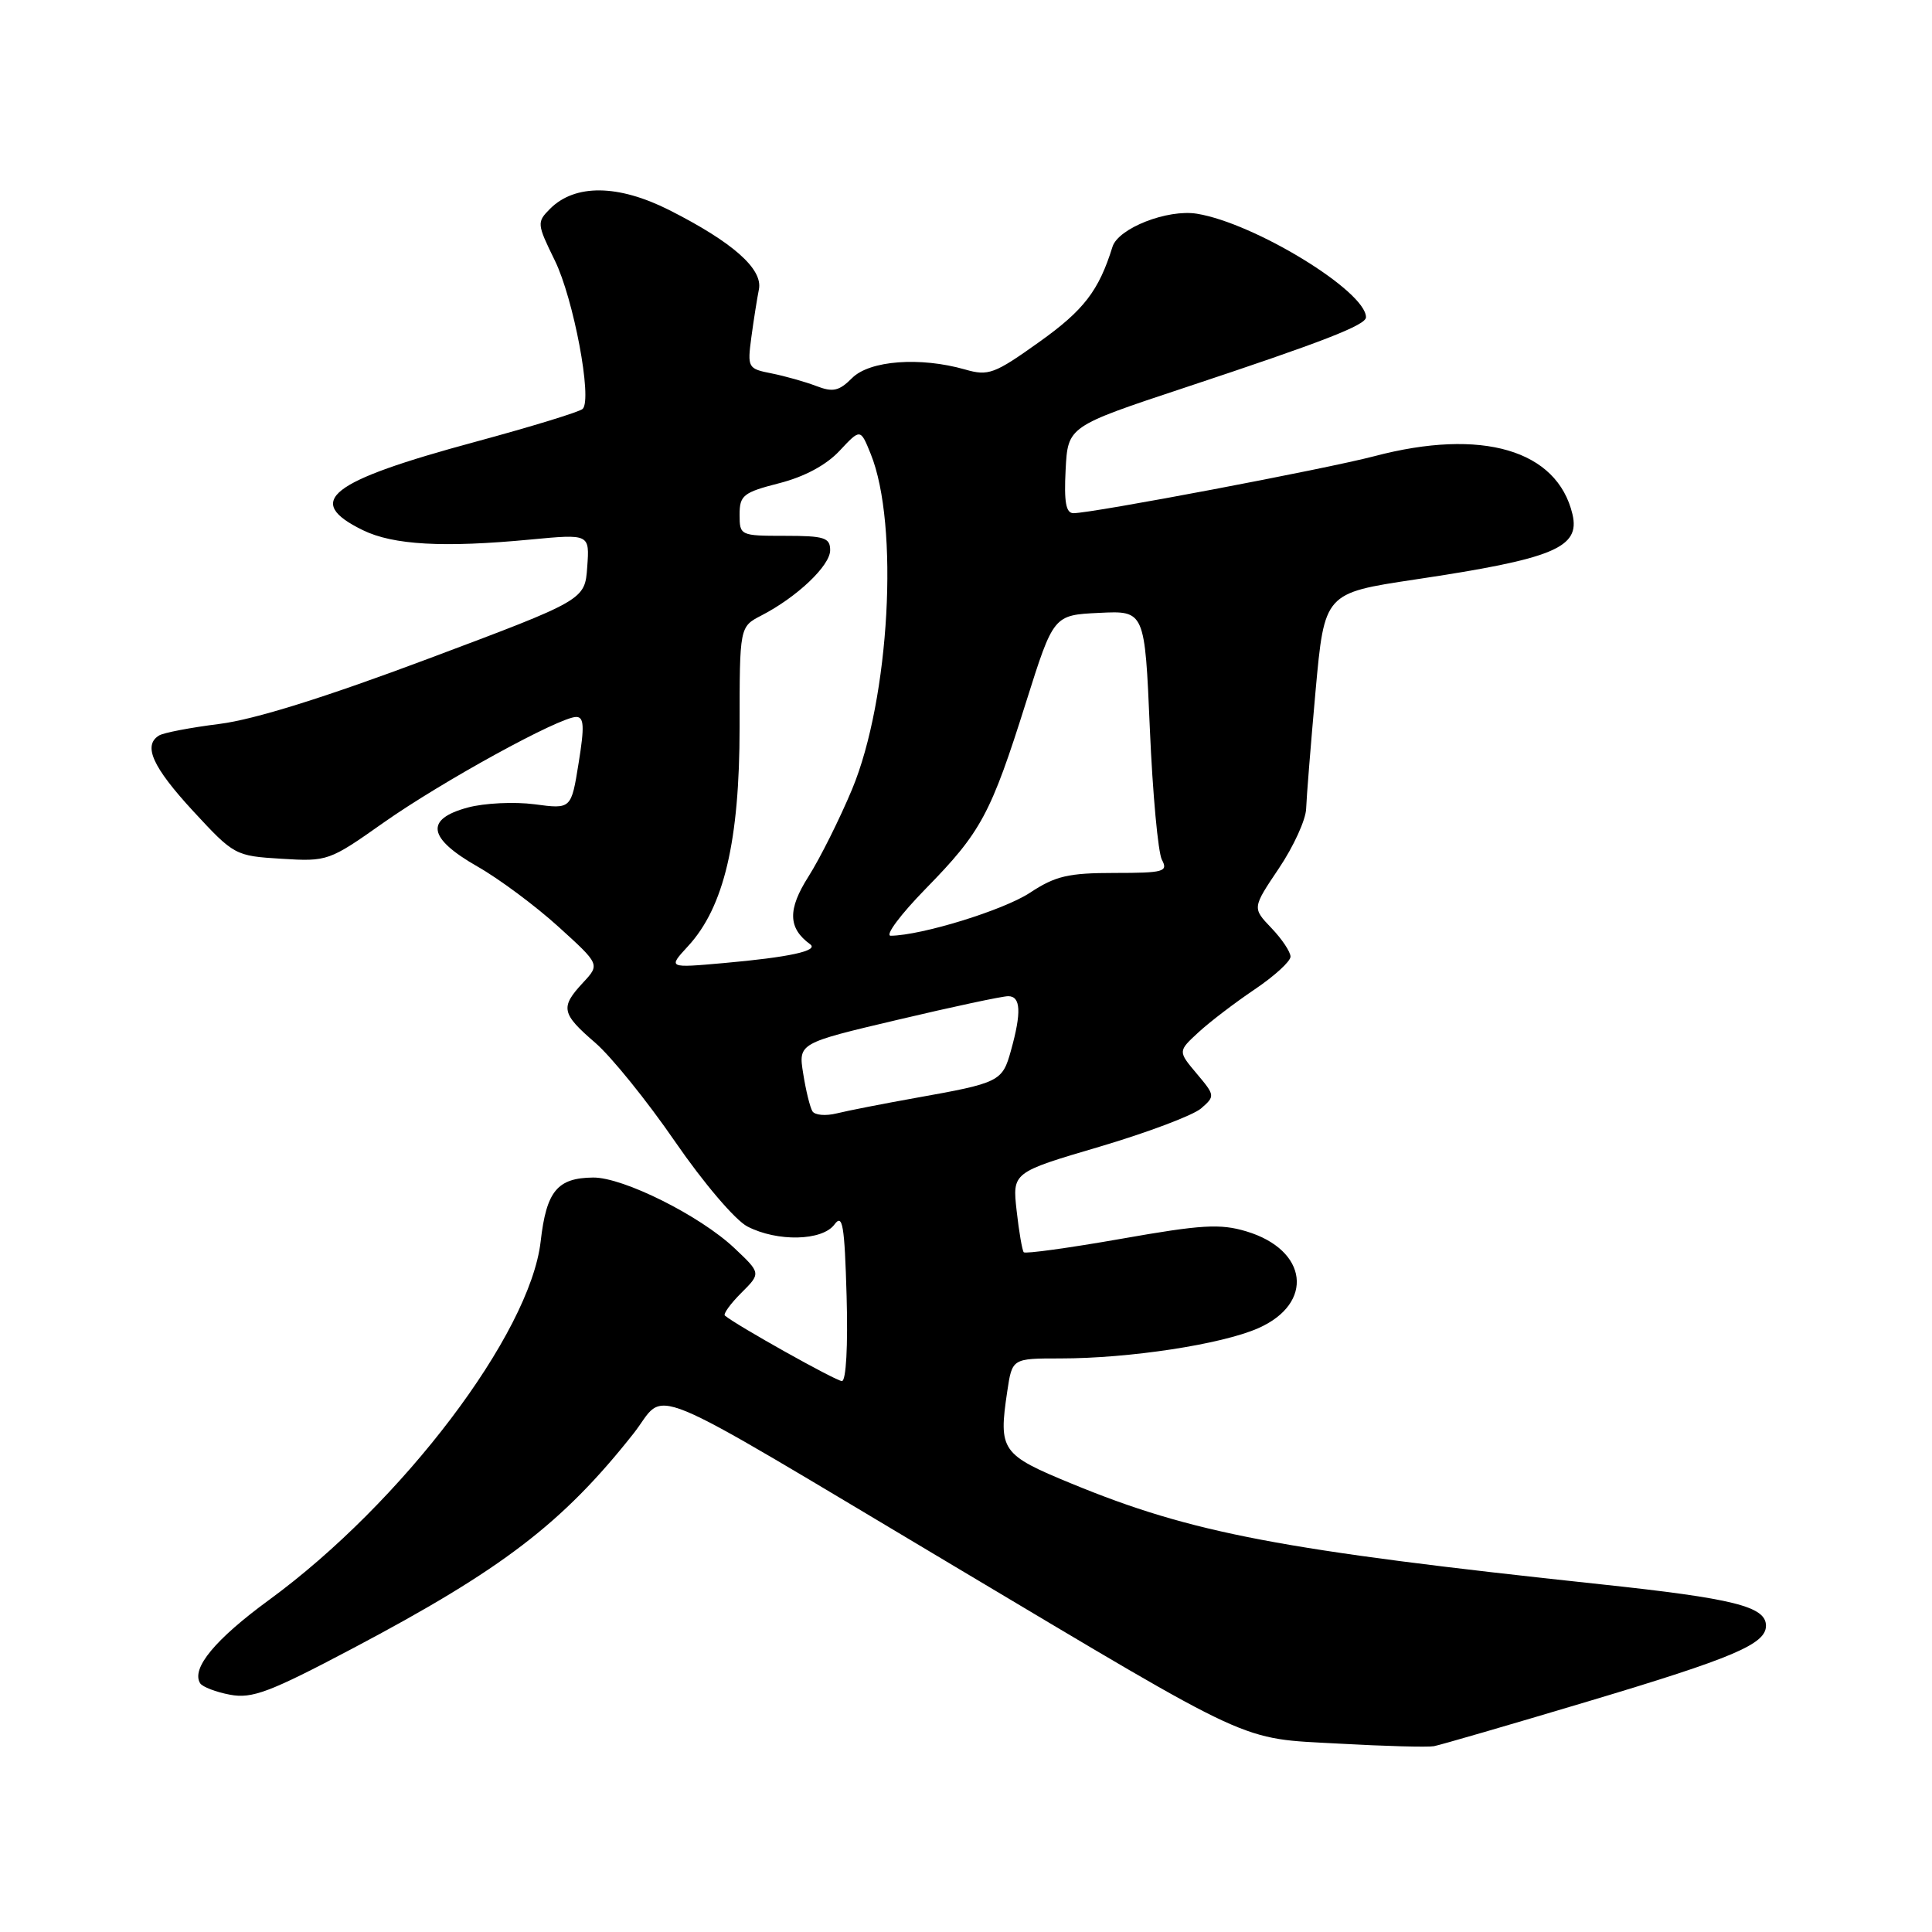 <?xml version="1.0" encoding="UTF-8" standalone="no"?>
<!DOCTYPE svg PUBLIC "-//W3C//DTD SVG 1.1//EN" "http://www.w3.org/Graphics/SVG/1.1/DTD/svg11.dtd" >
<svg xmlns="http://www.w3.org/2000/svg" xmlns:xlink="http://www.w3.org/1999/xlink" version="1.1" viewBox="0 0 256 256">
 <g >
 <path fill="currentColor"
d=" M 210.47 225.43 C 229.70 219.68 234.00 217.85 234.00 215.42 C 234.00 212.87 229.75 211.81 212.14 209.93 C 169.66 205.39 157.97 203.17 142.00 196.59 C 132.66 192.75 132.29 192.22 133.47 184.34 C 134.12 180.00 134.12 180.00 140.49 180.00 C 149.65 180.00 161.83 178.14 166.71 176.00 C 174.19 172.71 173.32 165.61 165.14 163.16 C 161.68 162.12 159.19 162.27 148.55 164.15 C 141.66 165.36 135.86 166.16 135.65 165.93 C 135.45 165.69 135.02 163.22 134.71 160.43 C 134.14 155.35 134.14 155.35 145.68 151.95 C 152.03 150.07 158.08 147.79 159.14 146.88 C 161.02 145.25 161.01 145.16 158.57 142.26 C 156.08 139.30 156.08 139.30 158.79 136.80 C 160.28 135.42 163.64 132.86 166.25 131.10 C 168.86 129.34 171.00 127.39 171.00 126.76 C 171.00 126.13 169.86 124.42 168.46 122.96 C 165.93 120.31 165.93 120.31 169.46 115.06 C 171.41 112.16 173.03 108.61 173.07 107.15 C 173.12 105.69 173.68 98.67 174.32 91.54 C 175.50 78.59 175.50 78.59 187.48 76.79 C 205.87 74.04 209.41 72.58 208.36 68.14 C 206.34 59.62 196.36 56.69 182.10 60.45 C 175.67 62.14 144.74 68.00 142.24 68.00 C 141.24 68.00 140.98 66.53 141.20 62.25 C 141.50 56.50 141.50 56.50 157.00 51.36 C 175.30 45.29 181.00 43.08 181.00 42.04 C 181.00 38.59 166.26 29.57 158.60 28.32 C 154.69 27.69 148.18 30.24 147.41 32.70 C 145.60 38.52 143.62 41.10 137.71 45.31 C 131.76 49.56 130.97 49.85 127.88 48.96 C 121.93 47.26 115.24 47.76 112.91 50.09 C 111.18 51.82 110.37 52.00 108.16 51.15 C 106.70 50.59 104.04 49.84 102.25 49.48 C 99.09 48.86 99.02 48.73 99.56 44.67 C 99.87 42.38 100.32 39.53 100.56 38.34 C 101.10 35.63 97.07 32.08 88.67 27.83 C 81.90 24.42 76.19 24.36 72.88 27.67 C 71.12 29.44 71.14 29.66 73.51 34.50 C 76.00 39.57 78.51 52.90 77.21 54.18 C 76.82 54.57 70.42 56.53 63.00 58.54 C 43.55 63.80 40.22 66.41 48.08 70.25 C 52.10 72.22 58.77 72.59 70.31 71.49 C 78.13 70.75 78.13 70.75 77.81 75.13 C 77.50 79.50 77.50 79.50 56.79 87.27 C 43.09 92.41 33.71 95.34 29.11 95.92 C 25.28 96.40 21.66 97.09 21.07 97.46 C 18.92 98.78 20.21 101.63 25.58 107.46 C 31.02 113.34 31.15 113.41 37.29 113.79 C 43.40 114.17 43.62 114.09 50.83 109.00 C 58.57 103.55 74.15 95.00 76.35 95.00 C 77.39 95.00 77.46 96.25 76.67 101.11 C 75.69 107.22 75.69 107.22 70.83 106.57 C 68.16 106.22 64.18 106.41 61.99 107.00 C 56.27 108.54 56.67 111.05 63.25 114.81 C 66.14 116.45 70.97 120.05 74.00 122.80 C 79.50 127.79 79.50 127.79 77.25 130.21 C 74.21 133.48 74.38 134.30 78.87 138.17 C 80.99 140.00 85.76 145.90 89.45 151.27 C 93.23 156.76 97.43 161.69 99.04 162.52 C 103.01 164.57 108.96 164.43 110.57 162.25 C 111.65 160.78 111.91 162.29 112.18 171.75 C 112.37 178.35 112.11 183.00 111.56 183.00 C 110.78 183.00 97.53 175.58 96.05 174.32 C 95.81 174.11 96.78 172.76 98.22 171.32 C 100.84 168.71 100.84 168.71 97.30 165.37 C 92.74 161.07 82.56 155.99 78.59 156.03 C 73.84 156.08 72.40 157.83 71.64 164.50 C 70.23 176.75 53.30 199.09 35.65 212.00 C 28.50 217.23 25.31 221.08 26.52 223.04 C 26.82 223.52 28.61 224.21 30.49 224.56 C 33.41 225.11 35.72 224.24 46.70 218.44 C 66.56 207.95 74.55 201.83 83.92 189.98 C 88.57 184.10 83.88 182.16 126.50 207.56 C 166.67 231.51 164.08 230.31 177.43 231.04 C 183.52 231.38 189.18 231.53 190.00 231.38 C 190.82 231.23 200.04 228.55 210.47 225.43 Z  M 107.65 147.25 C 107.33 146.73 106.78 144.49 106.43 142.27 C 105.78 138.23 105.78 138.23 118.98 135.12 C 126.24 133.40 132.81 132.00 133.59 132.00 C 135.26 132.00 135.37 134.13 133.96 139.19 C 132.82 143.32 132.47 143.49 121.32 145.48 C 117.02 146.25 112.32 147.17 110.87 147.53 C 109.42 147.89 107.97 147.77 107.65 147.25 Z  M 91.16 125.38 C 95.93 120.22 98.00 111.43 98.00 96.36 C 98.00 83.05 98.00 83.05 100.88 81.56 C 105.61 79.12 110.00 74.95 110.00 72.91 C 110.00 71.24 109.24 71.00 104.00 71.00 C 98.09 71.00 98.00 70.96 98.00 68.19 C 98.00 65.64 98.48 65.25 103.24 64.03 C 106.59 63.18 109.49 61.62 111.25 59.73 C 114.01 56.78 114.01 56.78 115.37 60.14 C 119.17 69.49 117.89 92.60 112.91 104.57 C 111.27 108.50 108.67 113.71 107.13 116.14 C 104.35 120.51 104.41 122.98 107.35 125.12 C 108.53 125.98 104.58 126.84 95.91 127.61 C 88.50 128.27 88.50 128.27 91.16 125.38 Z  M 122.67 117.75 C 130.01 110.25 131.28 107.89 135.97 93.00 C 139.60 81.50 139.60 81.50 145.64 81.21 C 151.69 80.91 151.69 80.91 152.36 96.55 C 152.73 105.16 153.45 112.98 153.96 113.93 C 154.80 115.50 154.22 115.67 147.68 115.67 C 141.56 115.67 139.85 116.07 136.48 118.29 C 132.98 120.60 122.15 123.94 118.03 123.99 C 117.22 123.99 119.31 121.19 122.67 117.75 Z "/>
</g>
</svg>